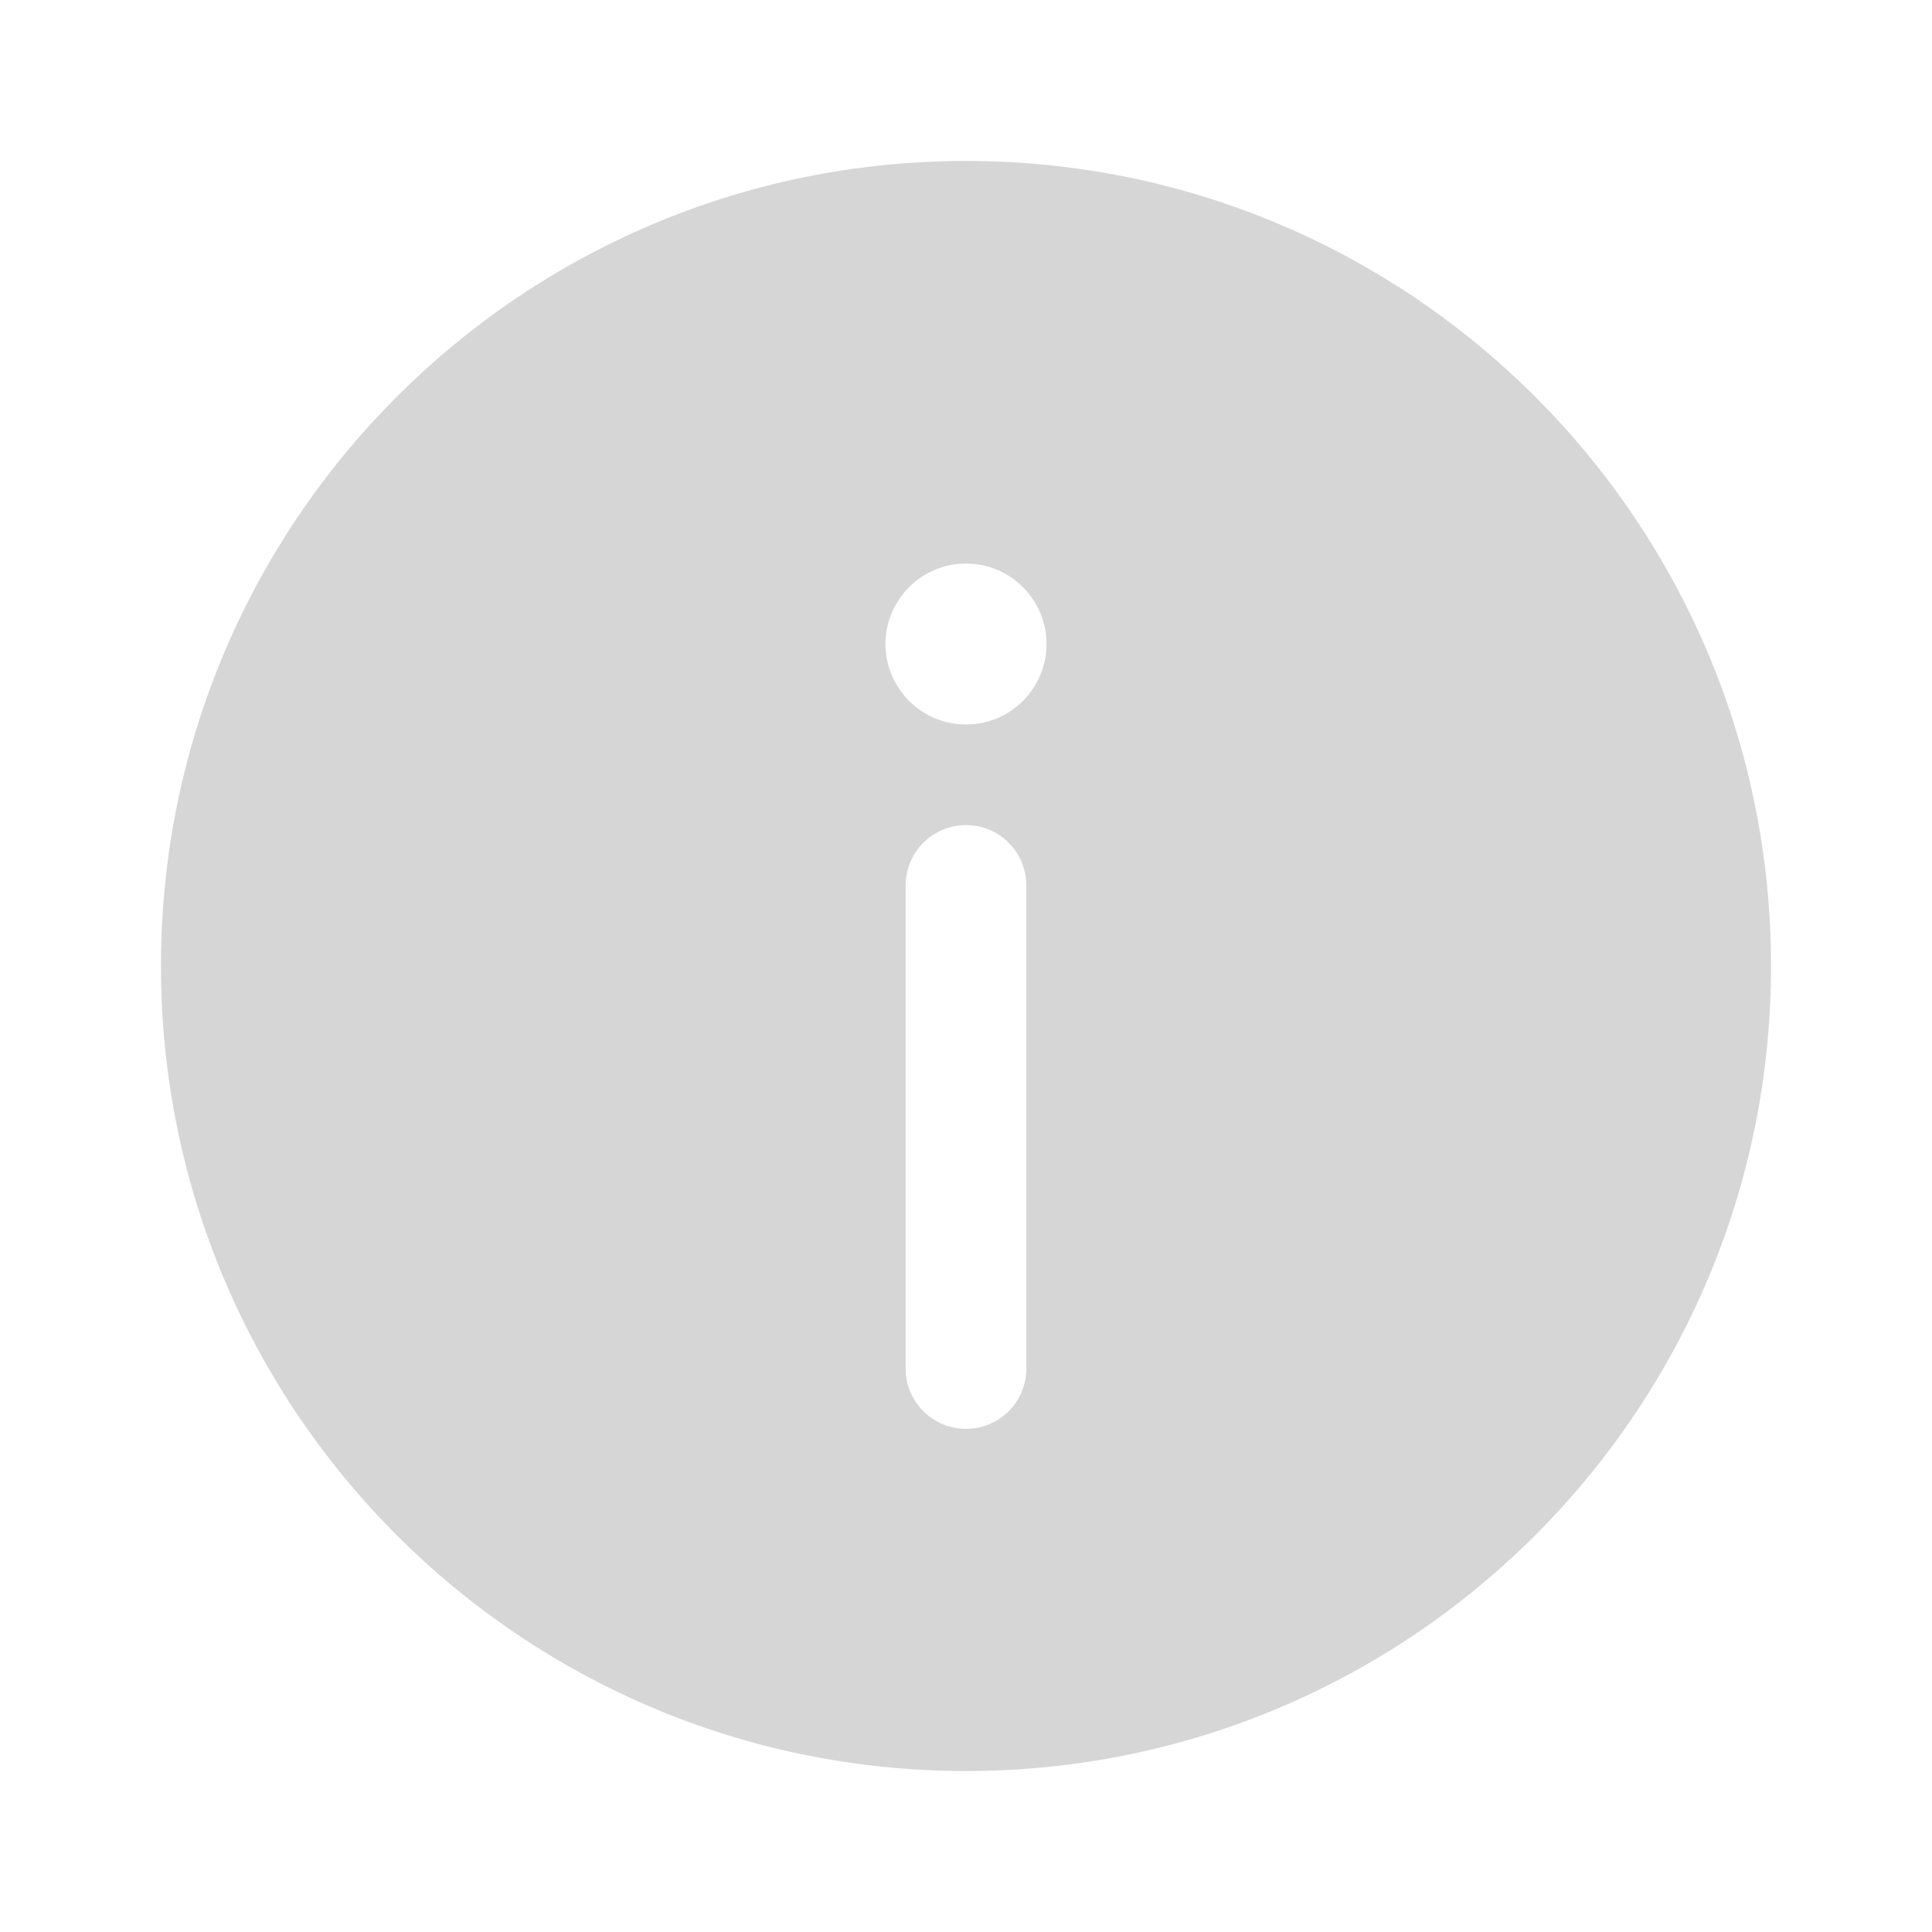 <svg width="16" height="16" viewBox="0 0 16 16" fill="none" xmlns="http://www.w3.org/2000/svg">
<g id="solar:info-circle-bold">
<path id="Vector" fill-rule="evenodd" clip-rule="evenodd" d="M14.667 8C14.667 11.682 11.682 14.667 8 14.667C4.318 14.667 1.333 11.682 1.333 8C1.333 4.318 4.318 1.333 8 1.333C11.682 1.333 14.667 4.318 14.667 8ZM8 11.833C8.133 11.833 8.26 11.781 8.354 11.687C8.447 11.593 8.5 11.466 8.5 11.333V7.333C8.5 7.201 8.447 7.074 8.354 6.98C8.26 6.886 8.133 6.833 8 6.833C7.867 6.833 7.74 6.886 7.646 6.98C7.553 7.074 7.5 7.201 7.5 7.333V11.333C7.5 11.609 7.724 11.833 8 11.833ZM8 4.667C8.177 4.667 8.346 4.737 8.471 4.862C8.596 4.987 8.667 5.157 8.667 5.333C8.667 5.51 8.596 5.68 8.471 5.805C8.346 5.93 8.177 6 8 6C7.823 6 7.654 5.93 7.529 5.805C7.404 5.68 7.333 5.51 7.333 5.333C7.333 5.157 7.404 4.987 7.529 4.862C7.654 4.737 7.823 4.667 8 4.667Z" fill="#D6D6D6"/>
</g>
</svg>
